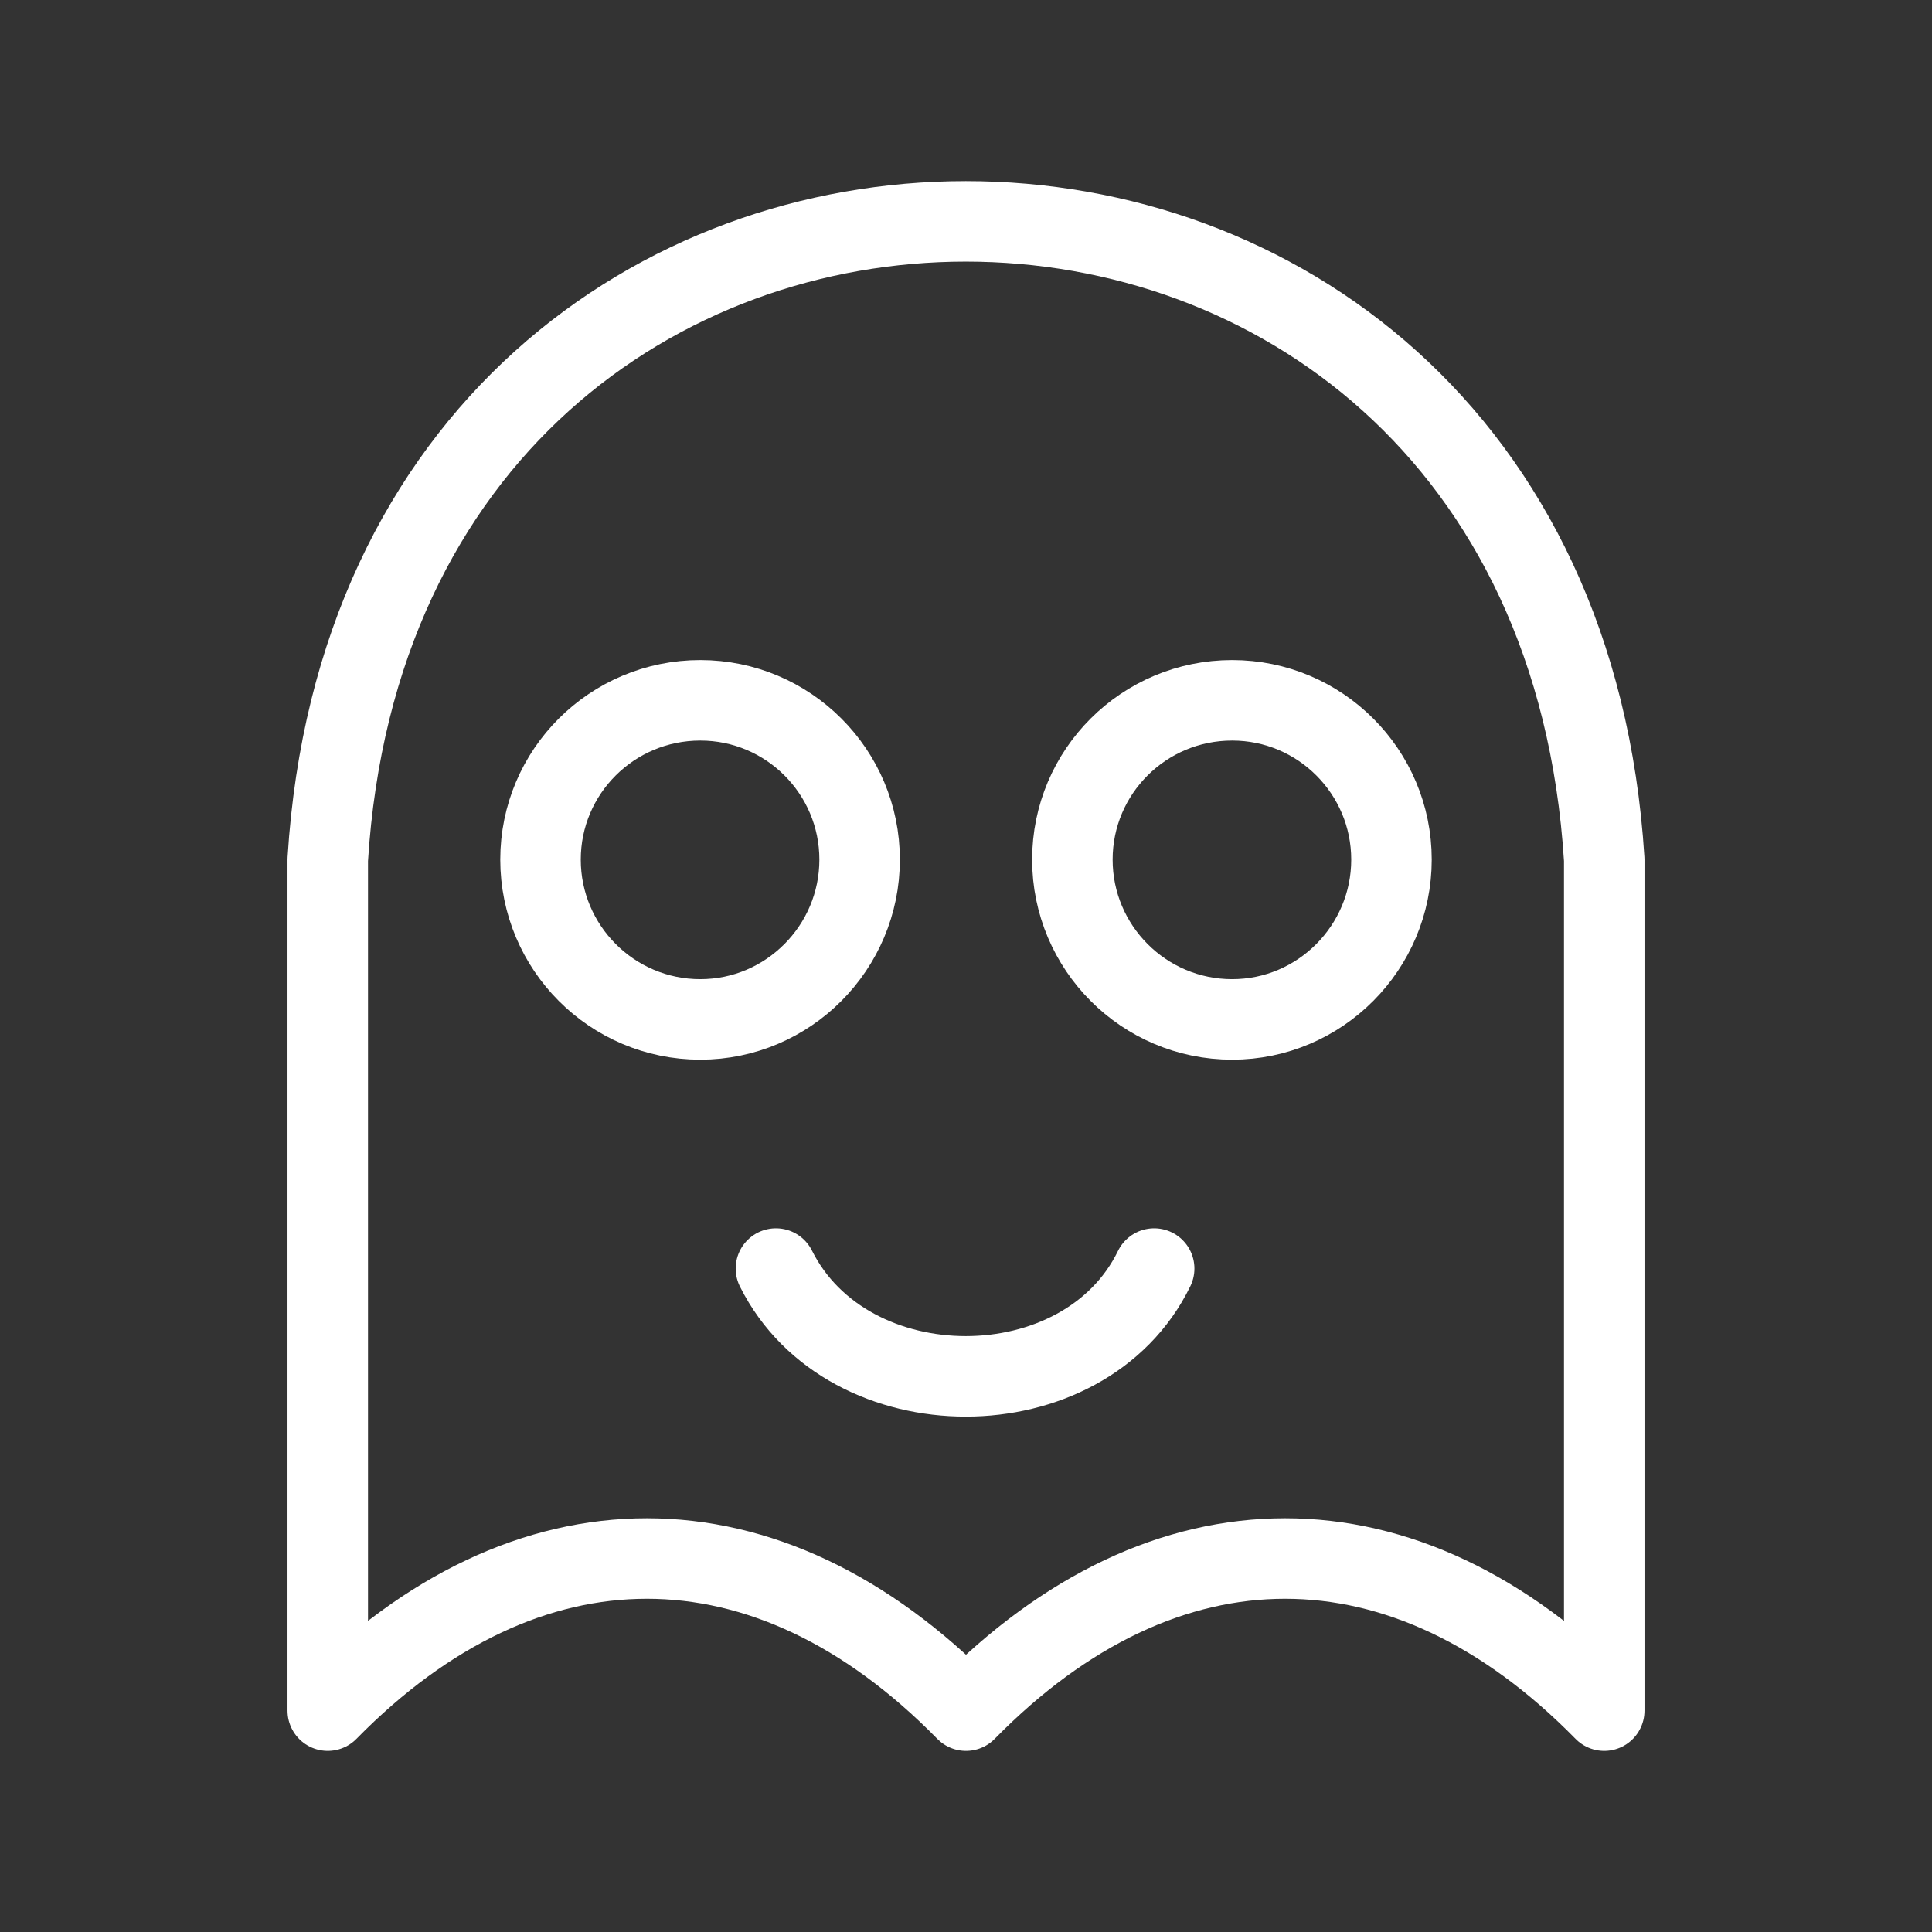 <?xml version="1.0" encoding="UTF-8"?><svg id="a" xmlns="http://www.w3.org/2000/svg" viewBox="0 0 48 48"><rect x="0" y="0" width="48" height="48" fill="#333333" stroke="none"/><defs><style>.f{stroke-width:2px;fill:none;stroke:#fff;stroke-linecap:round;stroke-linejoin:round;}</style></defs><path id="b" class="f" d="m39.857,21.357v21.143c-4.945-5.039-10.912-5.039-15.857,0-4.945-5.039-10.912-5.039-15.857,0v-21.143C9.458.214,38.53.214,39.857,21.357Z"/><path id="c" class="f" d="m17.399,17.399c2.185,0,3.958,1.774,3.958,3.958s-1.774,3.97-3.958,3.97c-2.196,0-3.97-1.785-3.97-3.97s1.774-3.958,3.97-3.958Z"/><path id="d" class="f" d="m30.613,17.399c2.185,0,3.958,1.774,3.958,3.958s-1.774,3.97-3.958,3.97c-2.196,0-3.97-1.785-3.97-3.97s1.774-3.958,3.97-3.958Z"/><path id="e" class="f" d="m28.675,31.517c-1.738,3.571-7.611,3.571-9.397,0"/></svg>